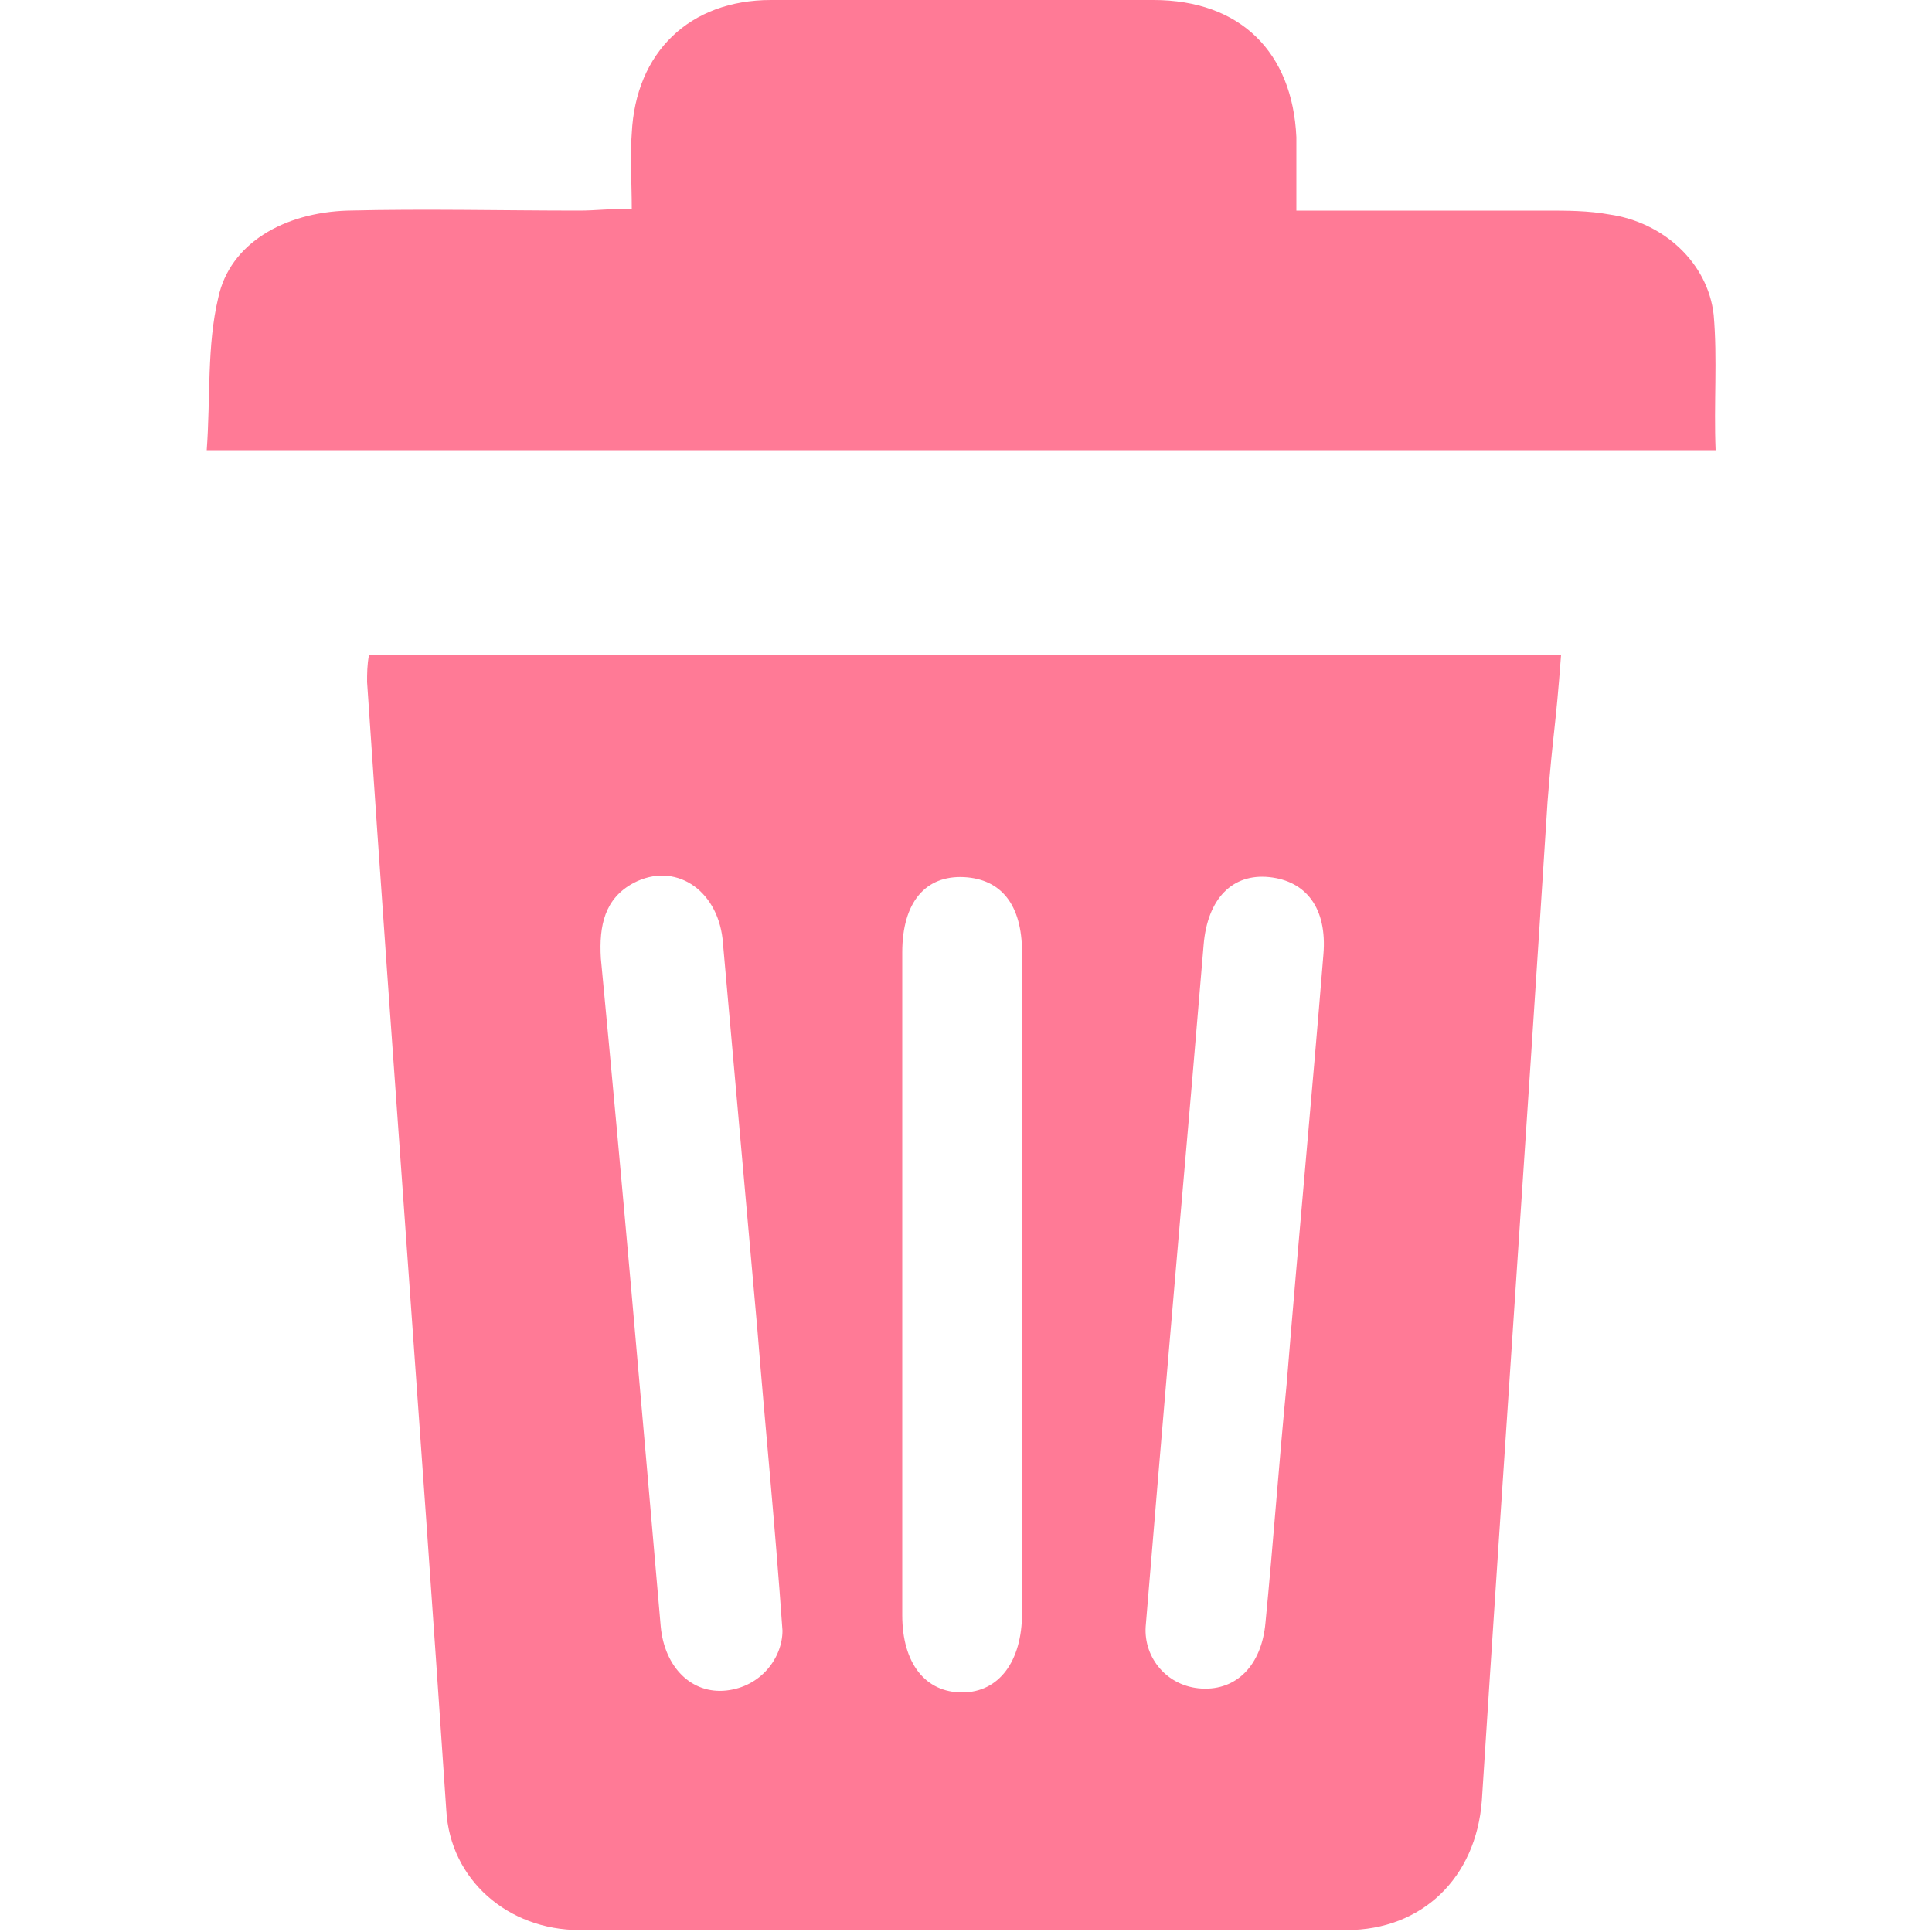 <?xml version="1.0" encoding="utf-8"?>
<!-- Generator: Adobe Illustrator 23.0.0, SVG Export Plug-In . SVG Version: 6.00 Build 0)  -->
<svg version="1.1" id="Layer_1" xmlns="http://www.w3.org/2000/svg" xmlns:xlink="http://www.w3.org/1999/xlink" x="0px" y="0px"
	 viewBox="0 0 100 100" style="enable-background:new 0 0 100 100;" xml:space="preserve">
<style type="text/css">
	.st0{fill:#FF7A96;}
</style>
<g>
	<path class="st0" d="M19,35.3c1.4,20.8,2.7,37.6,4.1,58.4c0.2,3.6,3.2,6.2,6.9,6.2c13.2,0,26.5,0,39.7,0c3.9,0,6.7-2.7,7-6.7
		C77.8,76,79,58.8,80.1,41.5c0.3-3.8,0.4-3.6,0.7-7.6c-20.7,0-41.2,0-61.7,0C19,34.4,19,34.9,19,35.3z M61.7,56
		c0.2-2.4,0.4-4.7,0.6-7.1c0.2-2.4,1.5-3.7,3.4-3.5c1.9,0.2,3,1.6,2.8,4c-0.6,7.4-1.3,14.8-1.9,22.2c-0.4,4.1-0.7,8.3-1.1,12.4
		c-0.2,2.2-1.5,3.5-3.3,3.4c-1.8-0.1-3-1.6-2.9-3.2C60.1,74.5,60.9,65.2,61.7,56z M46.7,49.3c0-2.6,1.2-4,3.2-3.9
		c1.9,0.1,3,1.4,3,3.9c0,5.7,0,11.5,0,17.2c0,0,0,0,0,0c0,5.7,0,11.3,0,17c0,2.5-1.2,4.1-3.1,4.1c-1.9,0-3.1-1.5-3.1-4
		C46.7,72,46.7,60.7,46.7,49.3z M32.8,45.7c2.1-1.1,4.3,0.3,4.6,2.9c0.6,6.7,1.2,13.5,1.8,20.2c0.4,5,0.9,9.9,1.3,15.6
		c0,1.4-1.1,2.9-2.9,3.1c-1.8,0.2-3.2-1.2-3.4-3.3c-1-11.5-2-23.1-3.1-34.6C31,47.9,31.3,46.5,32.8,45.7z"/>
	<path class="st0" d="M88.7,16.3c-0.3-2.7-2.6-4.8-5.4-5.2c-1.1-0.2-2.2-0.2-3.3-0.2c-4.2,0-8.4,0-12.9,0c0-1.4,0-2.6,0-3.8
		C66.9,2.7,64.2,0,59.7,0c-6.6,0-13.2,0-19.8,0c-4.2,0-7,2.7-7.2,6.9c-0.1,1.2,0,2.5,0,3.9c-1.1,0-1.9,0.1-2.7,0.1c-4,0-8-0.1-12,0
		c-3.3,0.1-6.1,1.7-6.7,4.5c-0.6,2.5-0.4,5.2-0.6,7.9c26.3,0,52.1,0,78.1,0C88.7,20.9,88.9,18.6,88.7,16.3z"/>
</g>
<g>
</g>
<g>
</g>
<g>
</g>
<g>
</g>
<g>
</g>
<g>
</g>
<g>
</g>
<g>
</g>
<g>
</g>
<g>
</g>
<g>
</g>
<g>
</g>
<g>
</g>
<g>
</g>
<g>
</g>
</svg>
